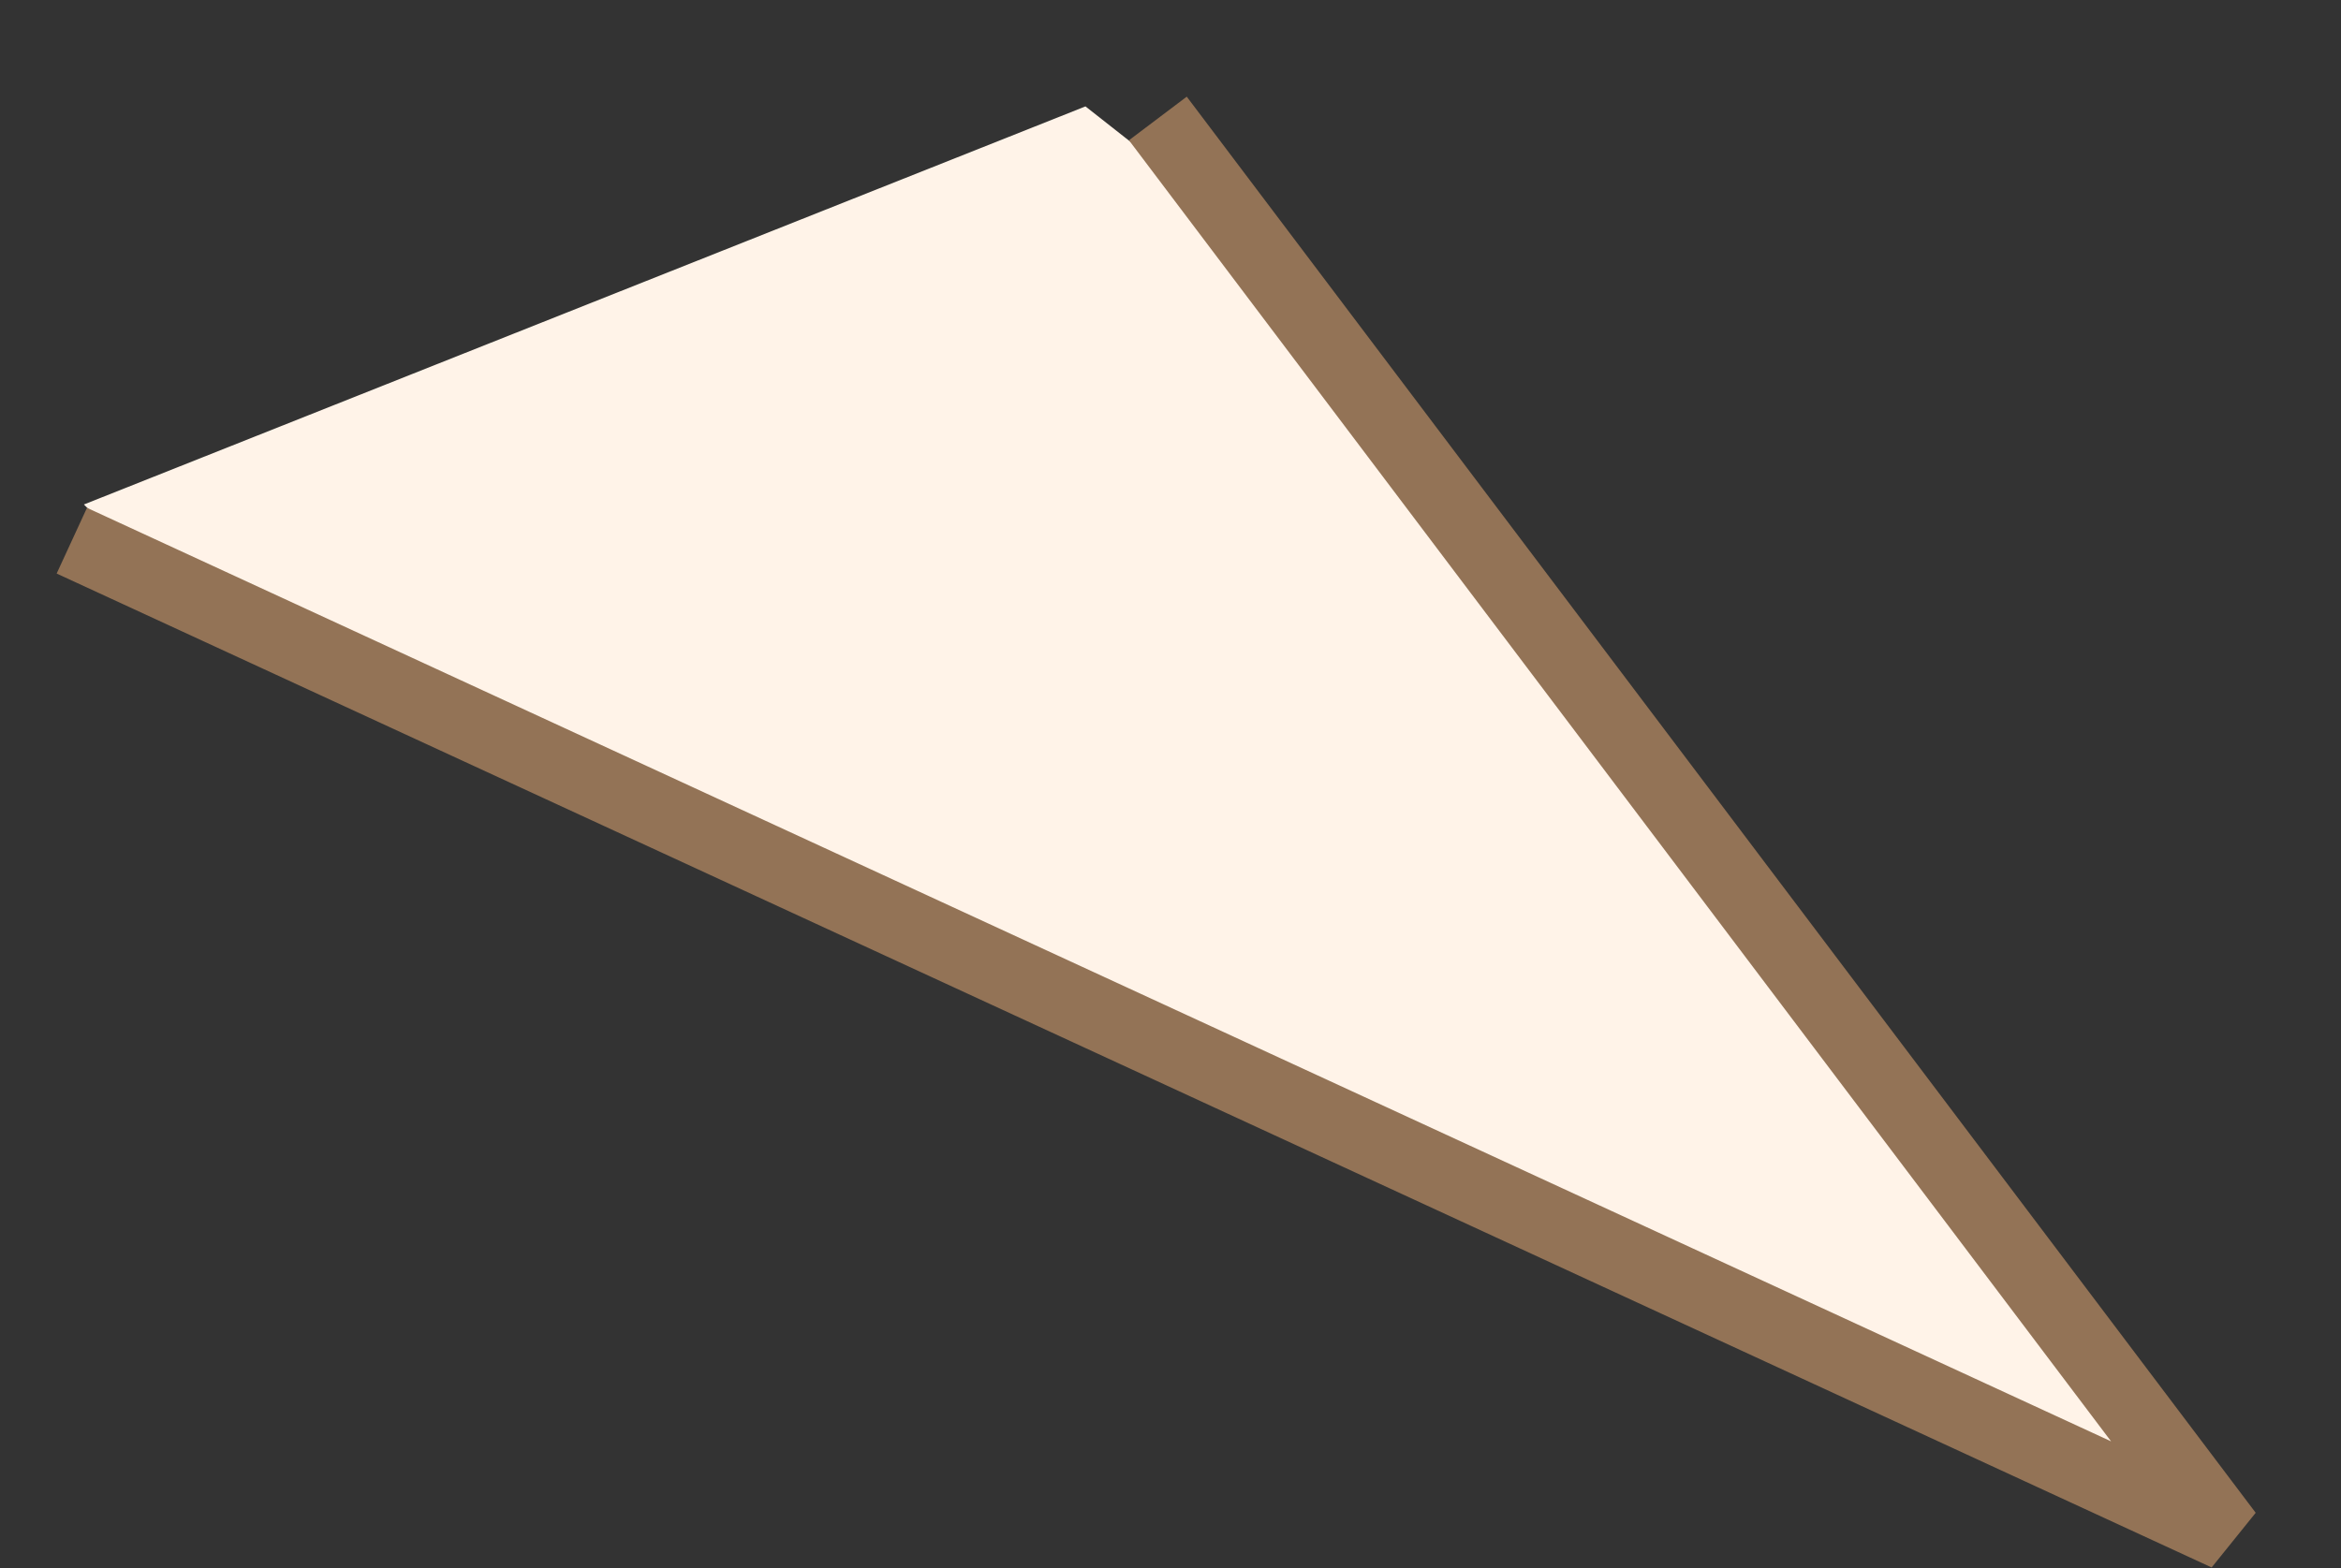 <svg width="97" height="65" viewBox="0 0 97 65" fill="none" xmlns="http://www.w3.org/2000/svg">
<rect x="0" y="0" width="97" height="65" fill="#333333" stroke="none"/>
<path d="M90.984 62.014L47.767 6.605L44.976 4.41L3.476 20.91L3.976 21.41L3.767 22.605L90.984 62.014Z" fill="#FFF3E8"/>
<path d="M47.976 4.91L92.268 63.605L2.976 22.41" stroke="#937356" stroke-width="3"/>
</svg>
